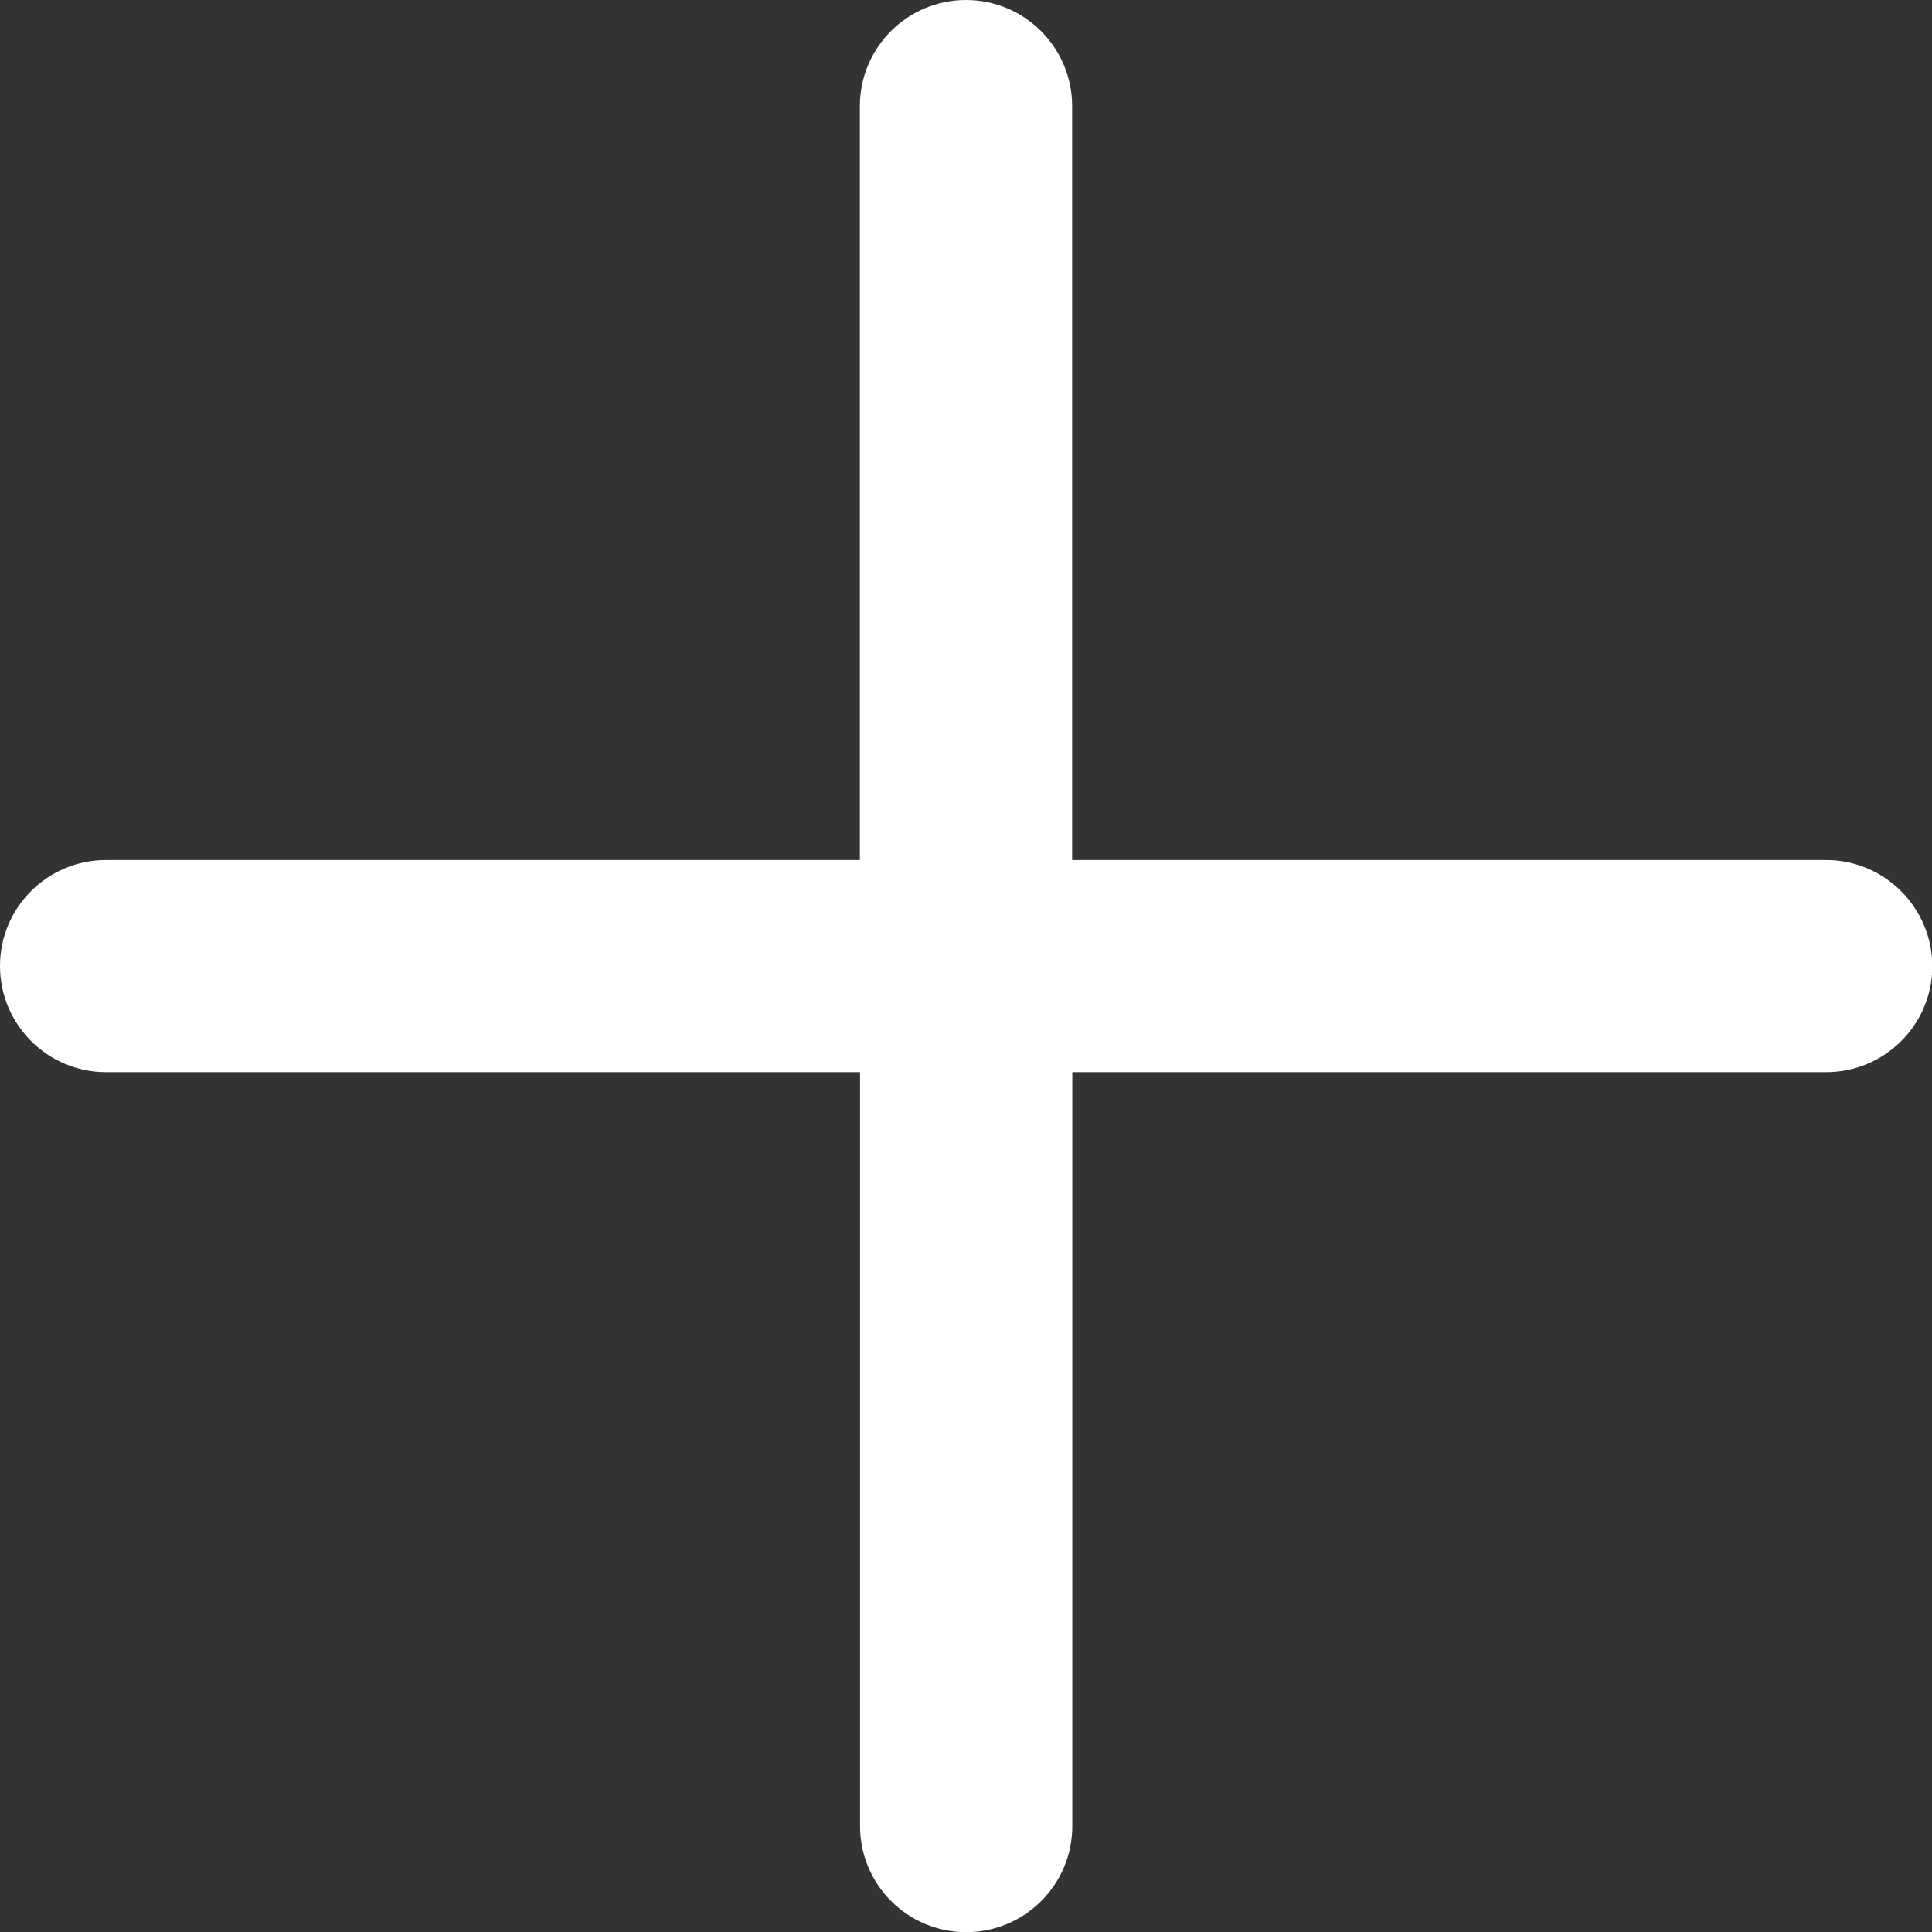 <?xml version="1.0" encoding="utf-8"?>
<!-- Generator: Adobe Illustrator 23.0.2, SVG Export Plug-In . SVG Version: 6.00 Build 0)  -->
<svg version="1.1" id="Lager_1" xmlns="http://www.w3.org/2000/svg" xmlns:xlink="http://www.w3.org/1999/xlink" x="0px" y="0px"
	 viewBox="0 0 113.58 113.58" style="enable-background:new 0 0 113.58 113.58;" xml:space="preserve">
<rect x="0" y="0" width="113.58" height="113.58" fill="#333333" stroke="none"/>
<style type="text/css">
	.st0{fill:#FFFFFF;}
</style>
<path class="st0" d="M107.35,50.56H63.03V6.24c0-3.44-2.79-6.24-6.24-6.24h0c-3.44,0-6.24,2.79-6.24,6.24v44.32H6.24
	C2.79,50.56,0,53.35,0,56.79v0c0,3.44,2.79,6.24,6.24,6.24h44.32v44.32c0,3.44,2.79,6.24,6.24,6.24h0c3.44,0,6.24-2.79,6.24-6.24
	V63.03h44.32c3.44,0,6.24-2.79,6.24-6.24v0C113.58,53.35,110.79,50.56,107.35,50.56z"/>
</svg>

